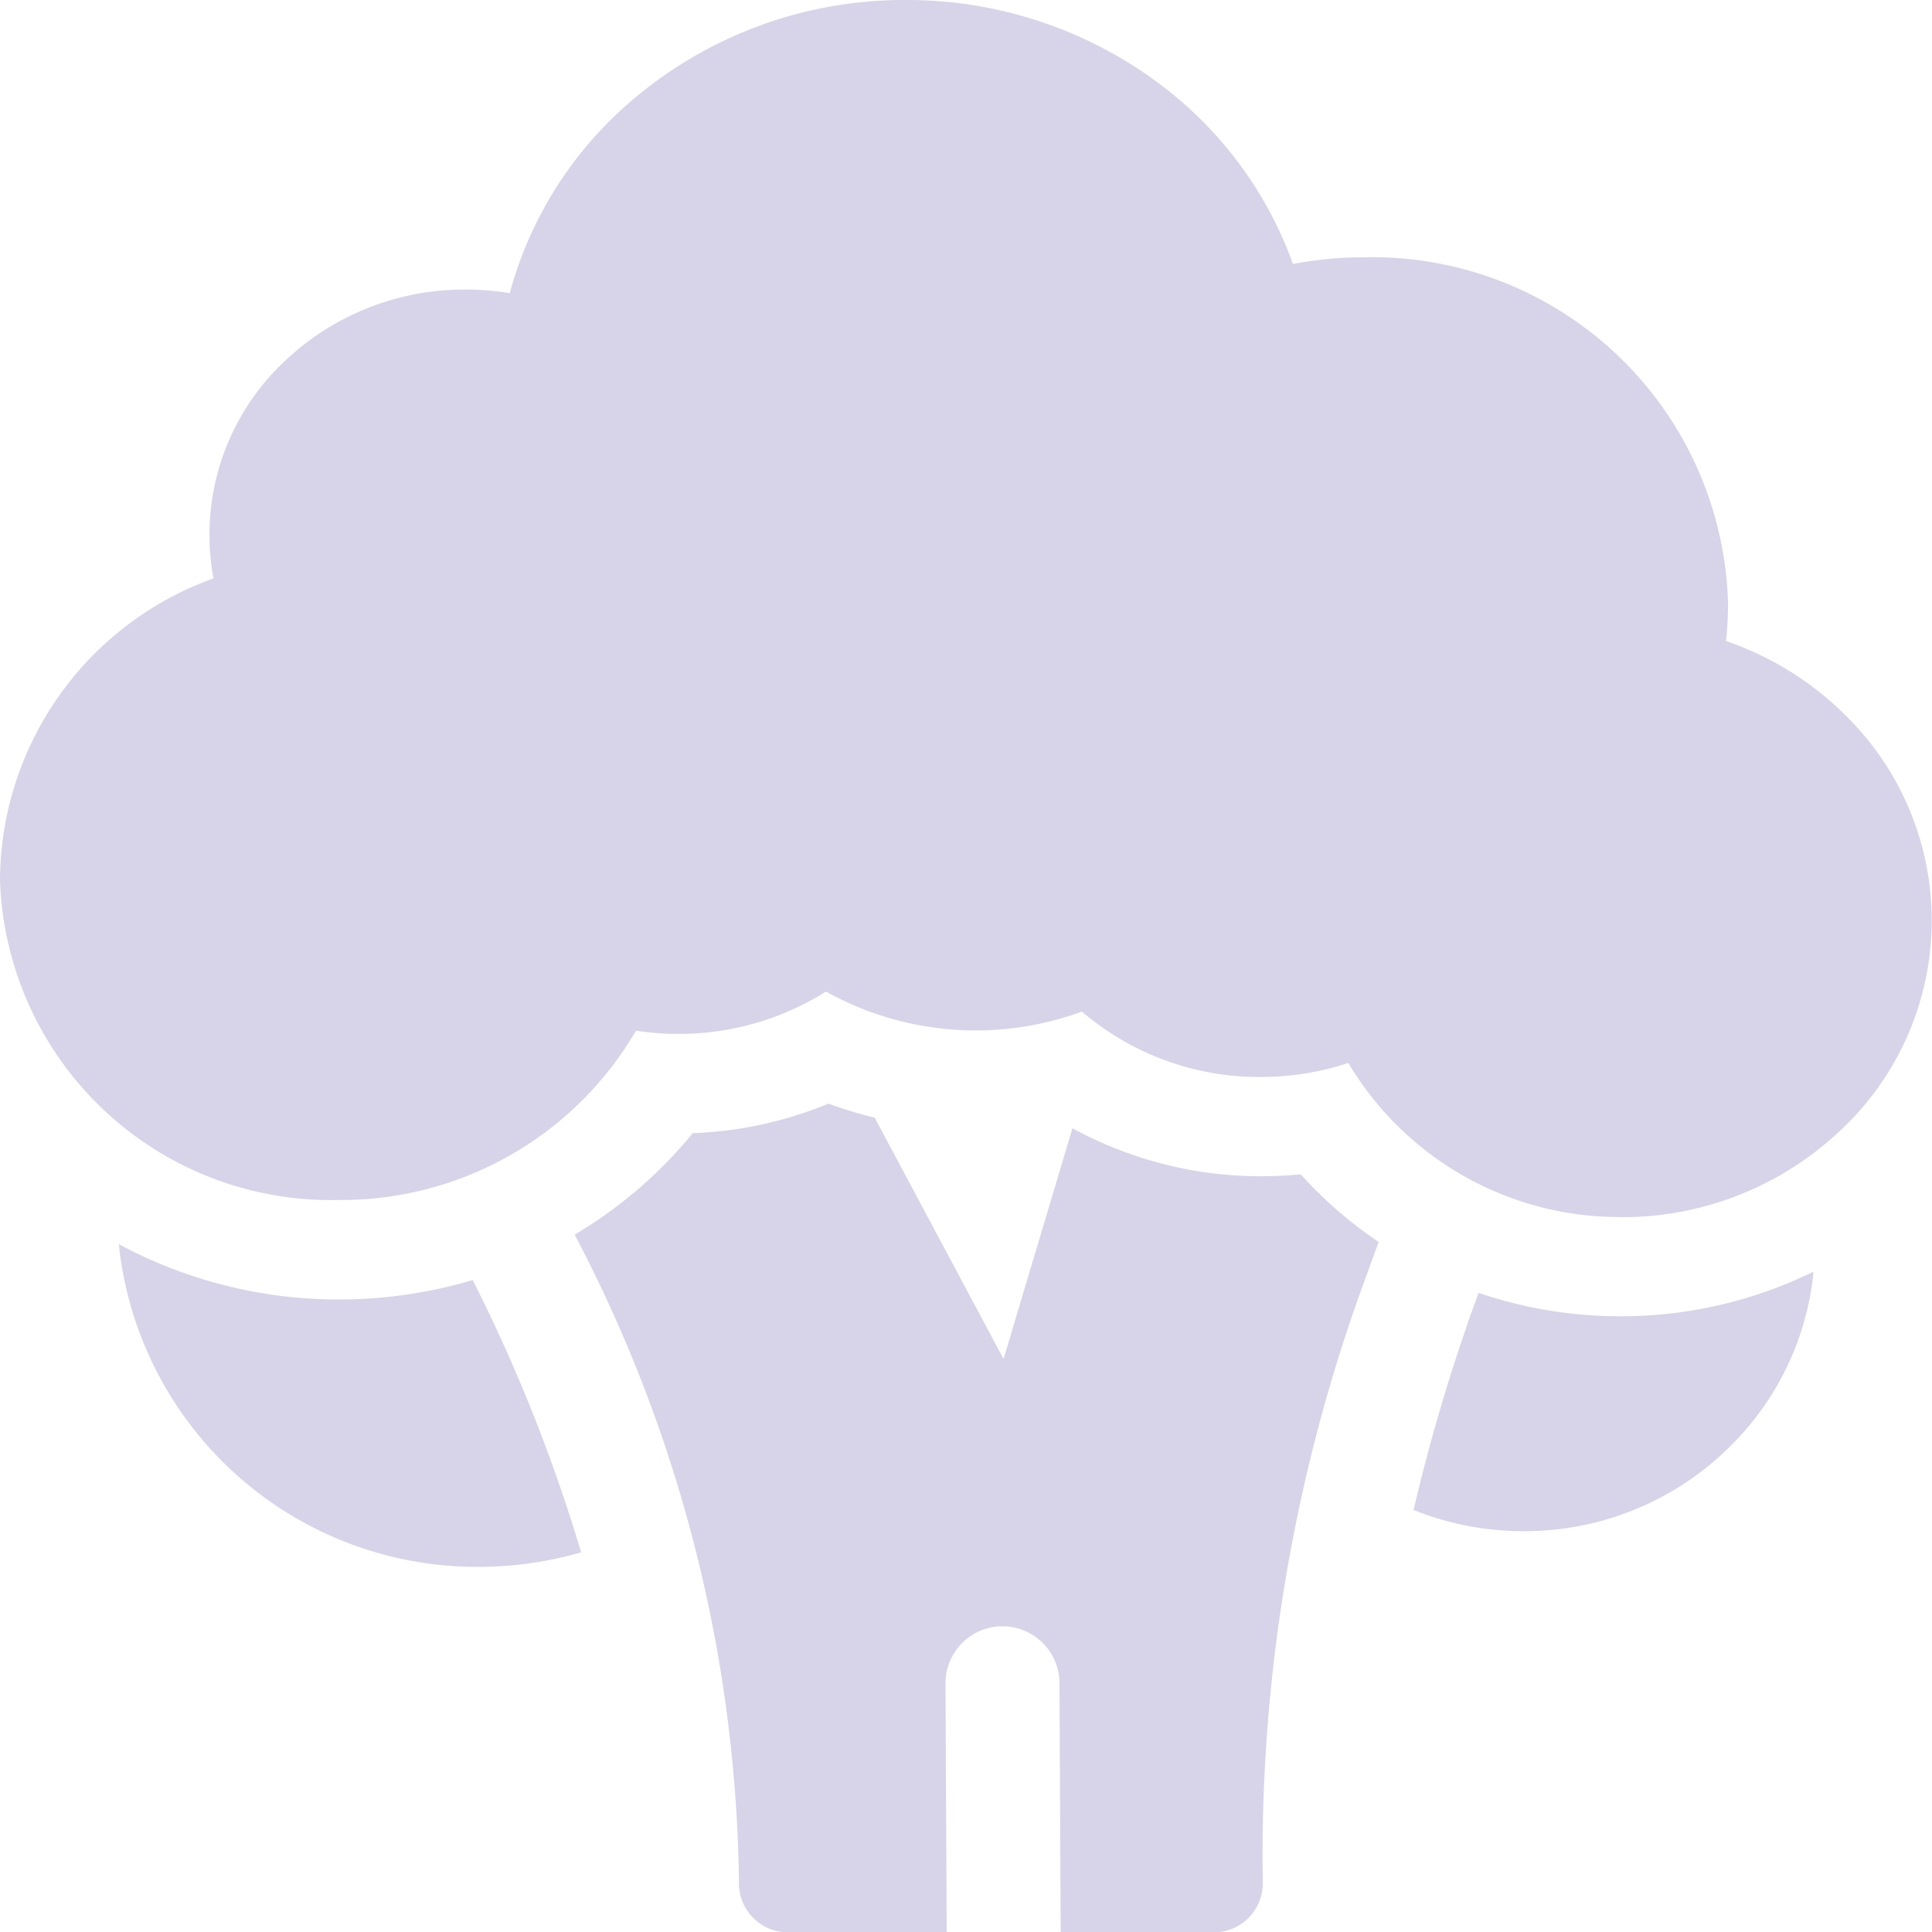 <svg xmlns="http://www.w3.org/2000/svg" width="16.1" height="16.1" viewBox="0 0 16.1 16.1">
    <g opacity="0.25">
        <g transform="translate(0.99 9.194)">
            <g transform="translate(0 1.174)">
                <path d="M35.355,331.484l-.02-.041a3.905,3.905,0,0,1-1.091.162h-.023a3.86,3.86,0,0,1-1.836-.461,3,3,0,0,0,3,2.689H35.4a3.059,3.059,0,0,0,.838-.121A13.785,13.785,0,0,0,35.355,331.484Z" transform="translate(-32.385 -331.144)" fill="#604fa4"/>
                <path d="M376.291,338.737h-.021a3.656,3.656,0,0,1-1.177-.195c-.037.1-.074.2-.107.3a15.285,15.285,0,0,0-.435,1.509,2.442,2.442,0,0,0,.915.177h.015a2.429,2.429,0,0,0,1.711-.71,2.367,2.367,0,0,0,.692-1.453A3.646,3.646,0,0,1,376.291,338.737Z" transform="translate(-363.761 -338.136)" fill="#604fa4"/>
            </g>
            <path d="M159.7,295.236a3.522,3.522,0,0,1-.65-.564q-.154.015-.309.016h-.02a3.271,3.271,0,0,1-1.573-.4l-.574,1.923L155.5,294.2a3.533,3.533,0,0,1-.385-.117,3.273,3.273,0,0,1-1.131.246,3.733,3.733,0,0,1-.984.846,11.887,11.887,0,0,1,1.369,5.394.409.409,0,0,0,.408.42H156.1l-.01-2.071a.475.475,0,1,1,.95-.009l.01,2.08h1.278a.409.409,0,0,0,.406-.425,13.921,13.921,0,0,1,.814-4.911Q159.627,295.435,159.7,295.236Z" transform="translate(-149.201 -294.08)" fill="#604fa4"/>
        </g>
        <path d="M14.639,10.142a2.628,2.628,0,0,1-2.272-1.284,2.321,2.321,0,0,1-.716.117h-.014a2.274,2.274,0,0,1-1.49-.545,2.569,2.569,0,0,1-2.133-.167A2.3,2.3,0,0,1,6.8,8.616a2.38,2.38,0,0,1-.369-.027A2.844,2.844,0,0,1,3.966,10H3.948A2.758,2.758,0,0,1,1.131,7.334,2.685,2.685,0,0,1,2.91,4.82,1.983,1.983,0,0,1,3.5,3.013a2.173,2.173,0,0,1,1.5-.6,2.272,2.272,0,0,1,.379.03A3.2,3.2,0,0,1,6.352.876,3.489,3.489,0,0,1,8.66,0h.021a3.512,3.512,0,0,1,2.193.761A3.246,3.246,0,0,1,11.906,2.2a3.175,3.175,0,0,1,.577-.056H12.5a2.967,2.967,0,0,1,3.031,2.87,2.745,2.745,0,0,1-.017.328,2.608,2.608,0,0,1,1.067.692,2.392,2.392,0,0,1-.111,3.384,2.64,2.64,0,0,1-1.818.725h-.016Z" transform="translate(-1.131 0)" fill="#604fa4"/>
    </g>
</svg>
